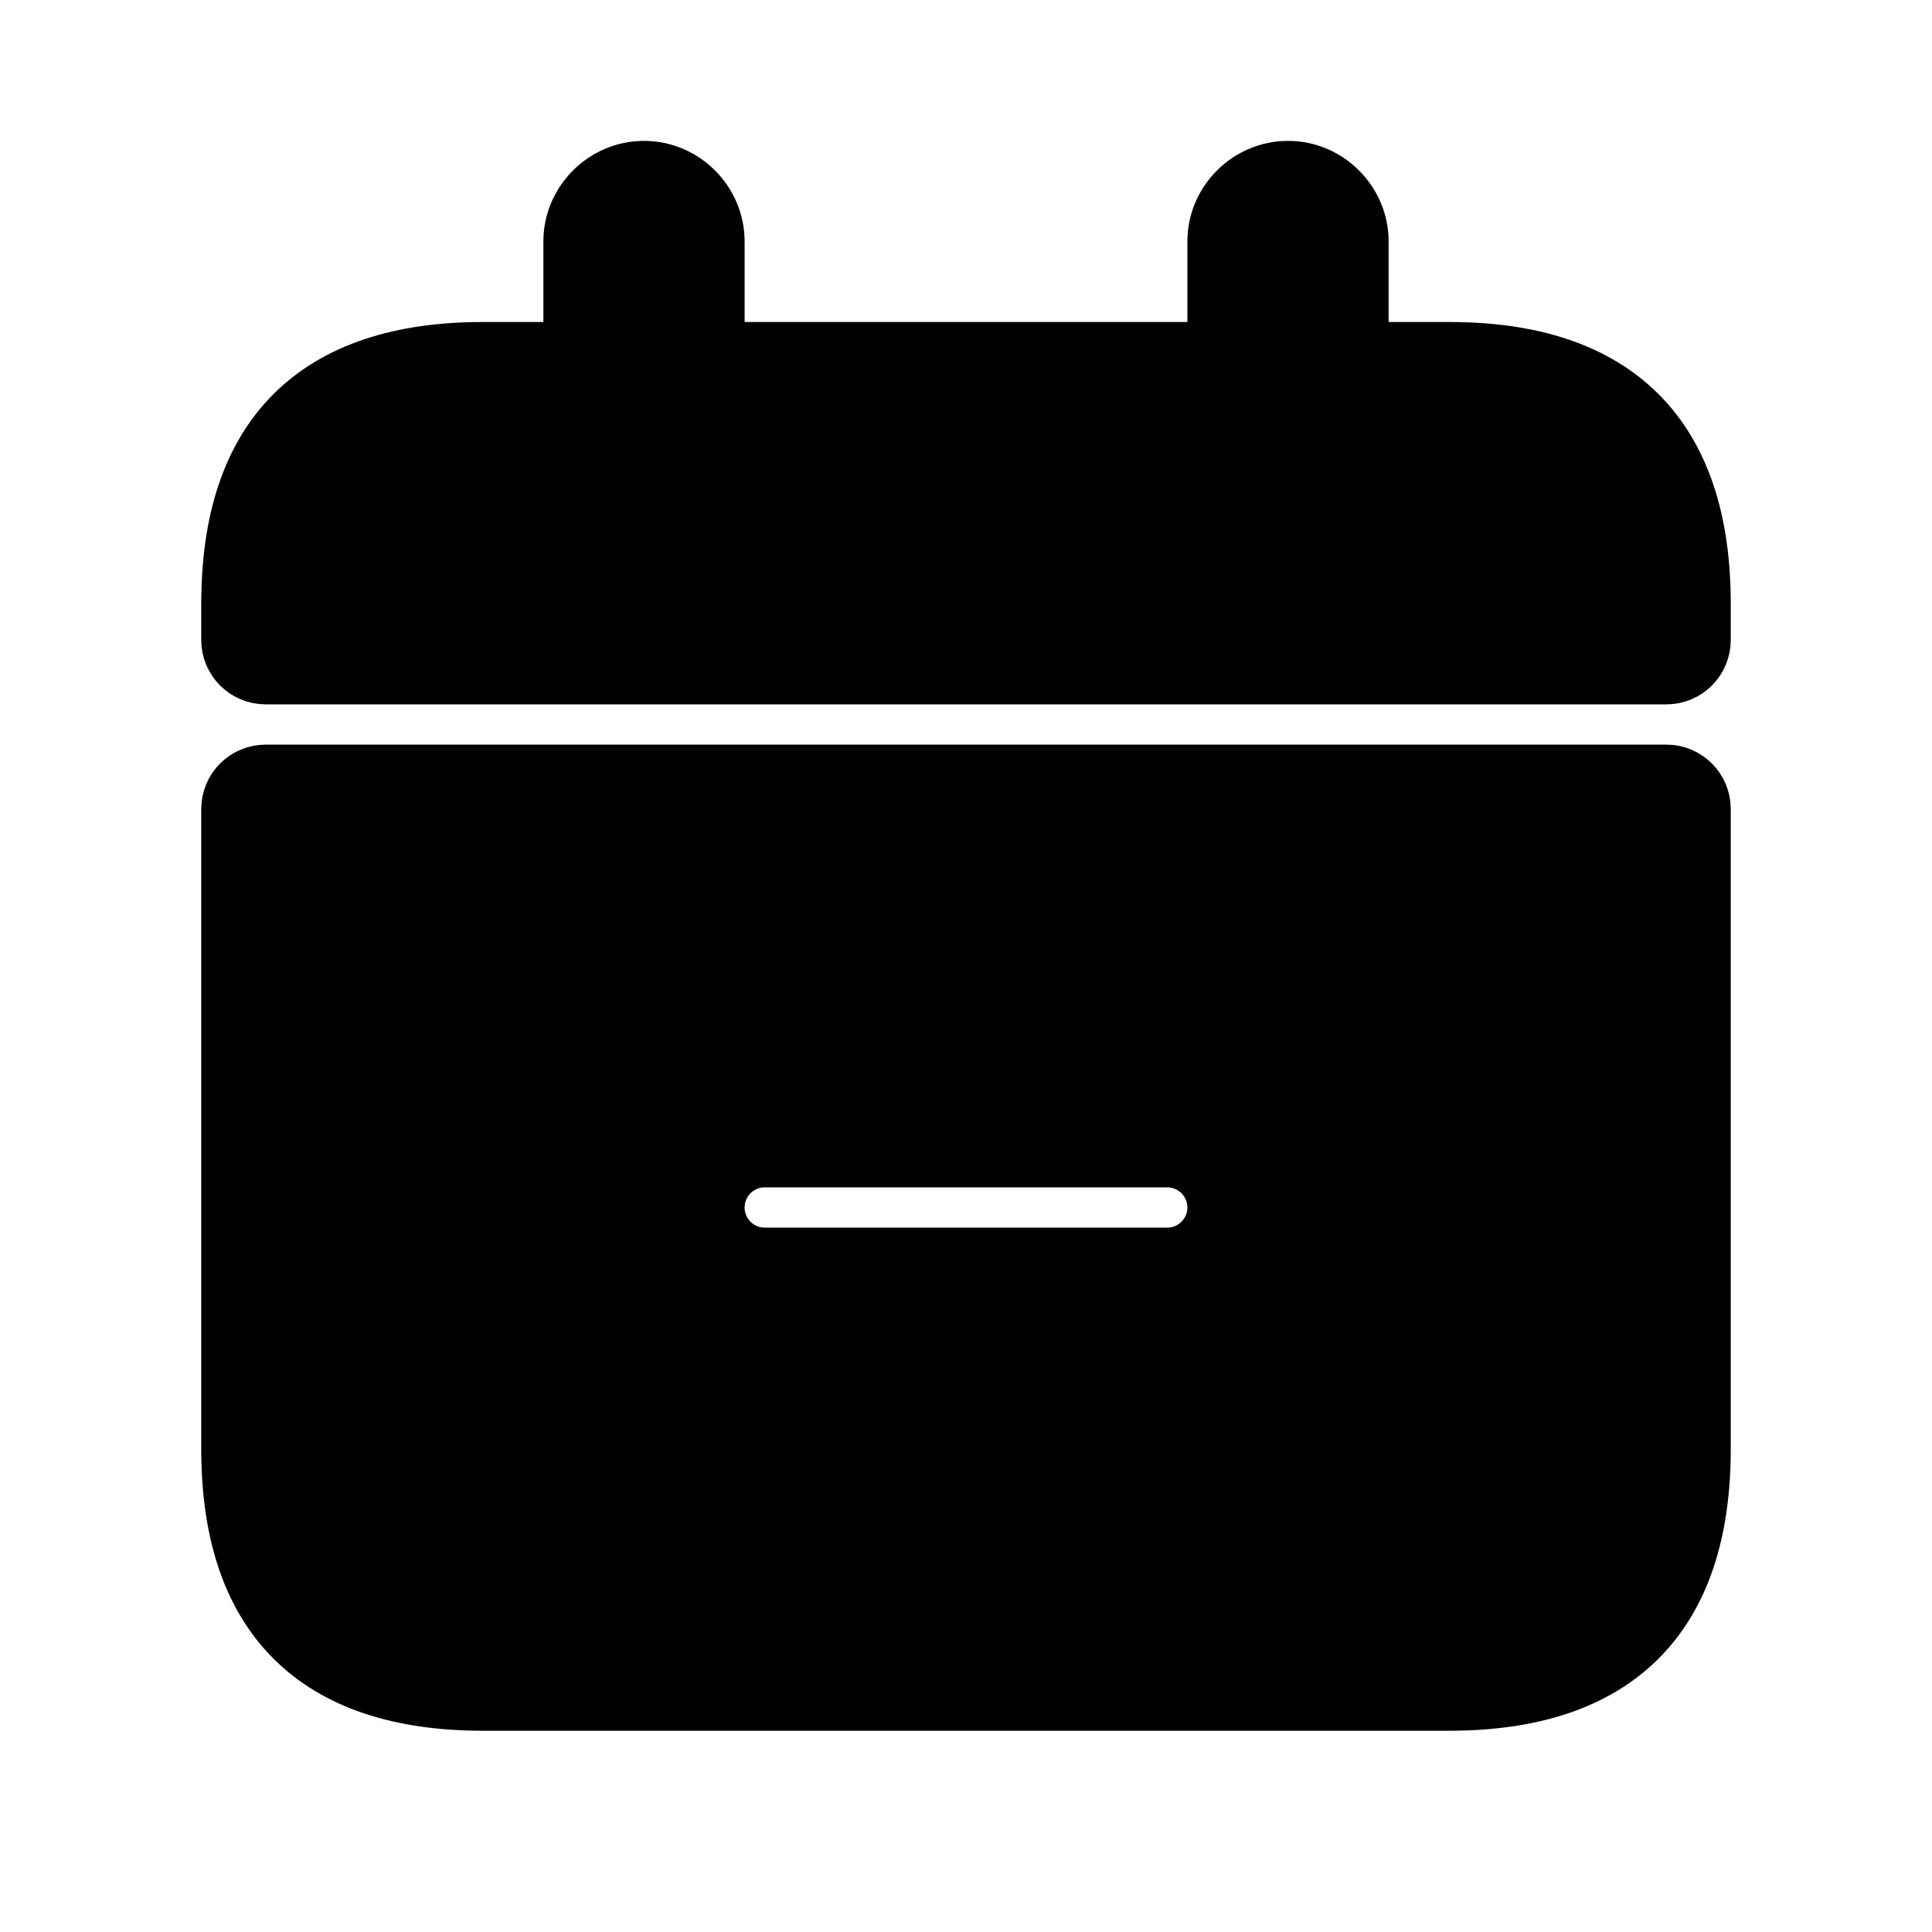 <svg viewBox="0 0 24 24" fill="currentColor" stroke="currentColor" xmlns="http://www.w3.org/2000/svg">
<path d="M20.7 9.75H3.3C3.134 9.75 3 9.884 3 10.05V18C3 20 4 21 6 21H18C20 21 21 20 21 18V10.05C21 9.884 20.866 9.75 20.7 9.75ZM14.5 15.75H9.5C9.086 15.75 8.75 15.414 8.75 15C8.75 14.586 9.086 14.25 9.5 14.25H14.5C14.914 14.25 15.25 14.586 15.25 15C15.25 15.414 14.914 15.75 14.5 15.75ZM21 7.5V7.95C21 8.116 20.866 8.25 20.7 8.25H3.3C3.134 8.25 3 8.116 3 7.95V7.5C3 5.5 4 4.5 6 4.5H7.25V3C7.25 2.59 7.59 2.25 8 2.25C8.41 2.25 8.75 2.59 8.75 3V4.5H15.25V3C15.25 2.59 15.59 2.25 16 2.25C16.41 2.25 16.75 2.59 16.75 3V4.5H18C20 4.5 21 5.5 21 7.5Z" />
</svg>
